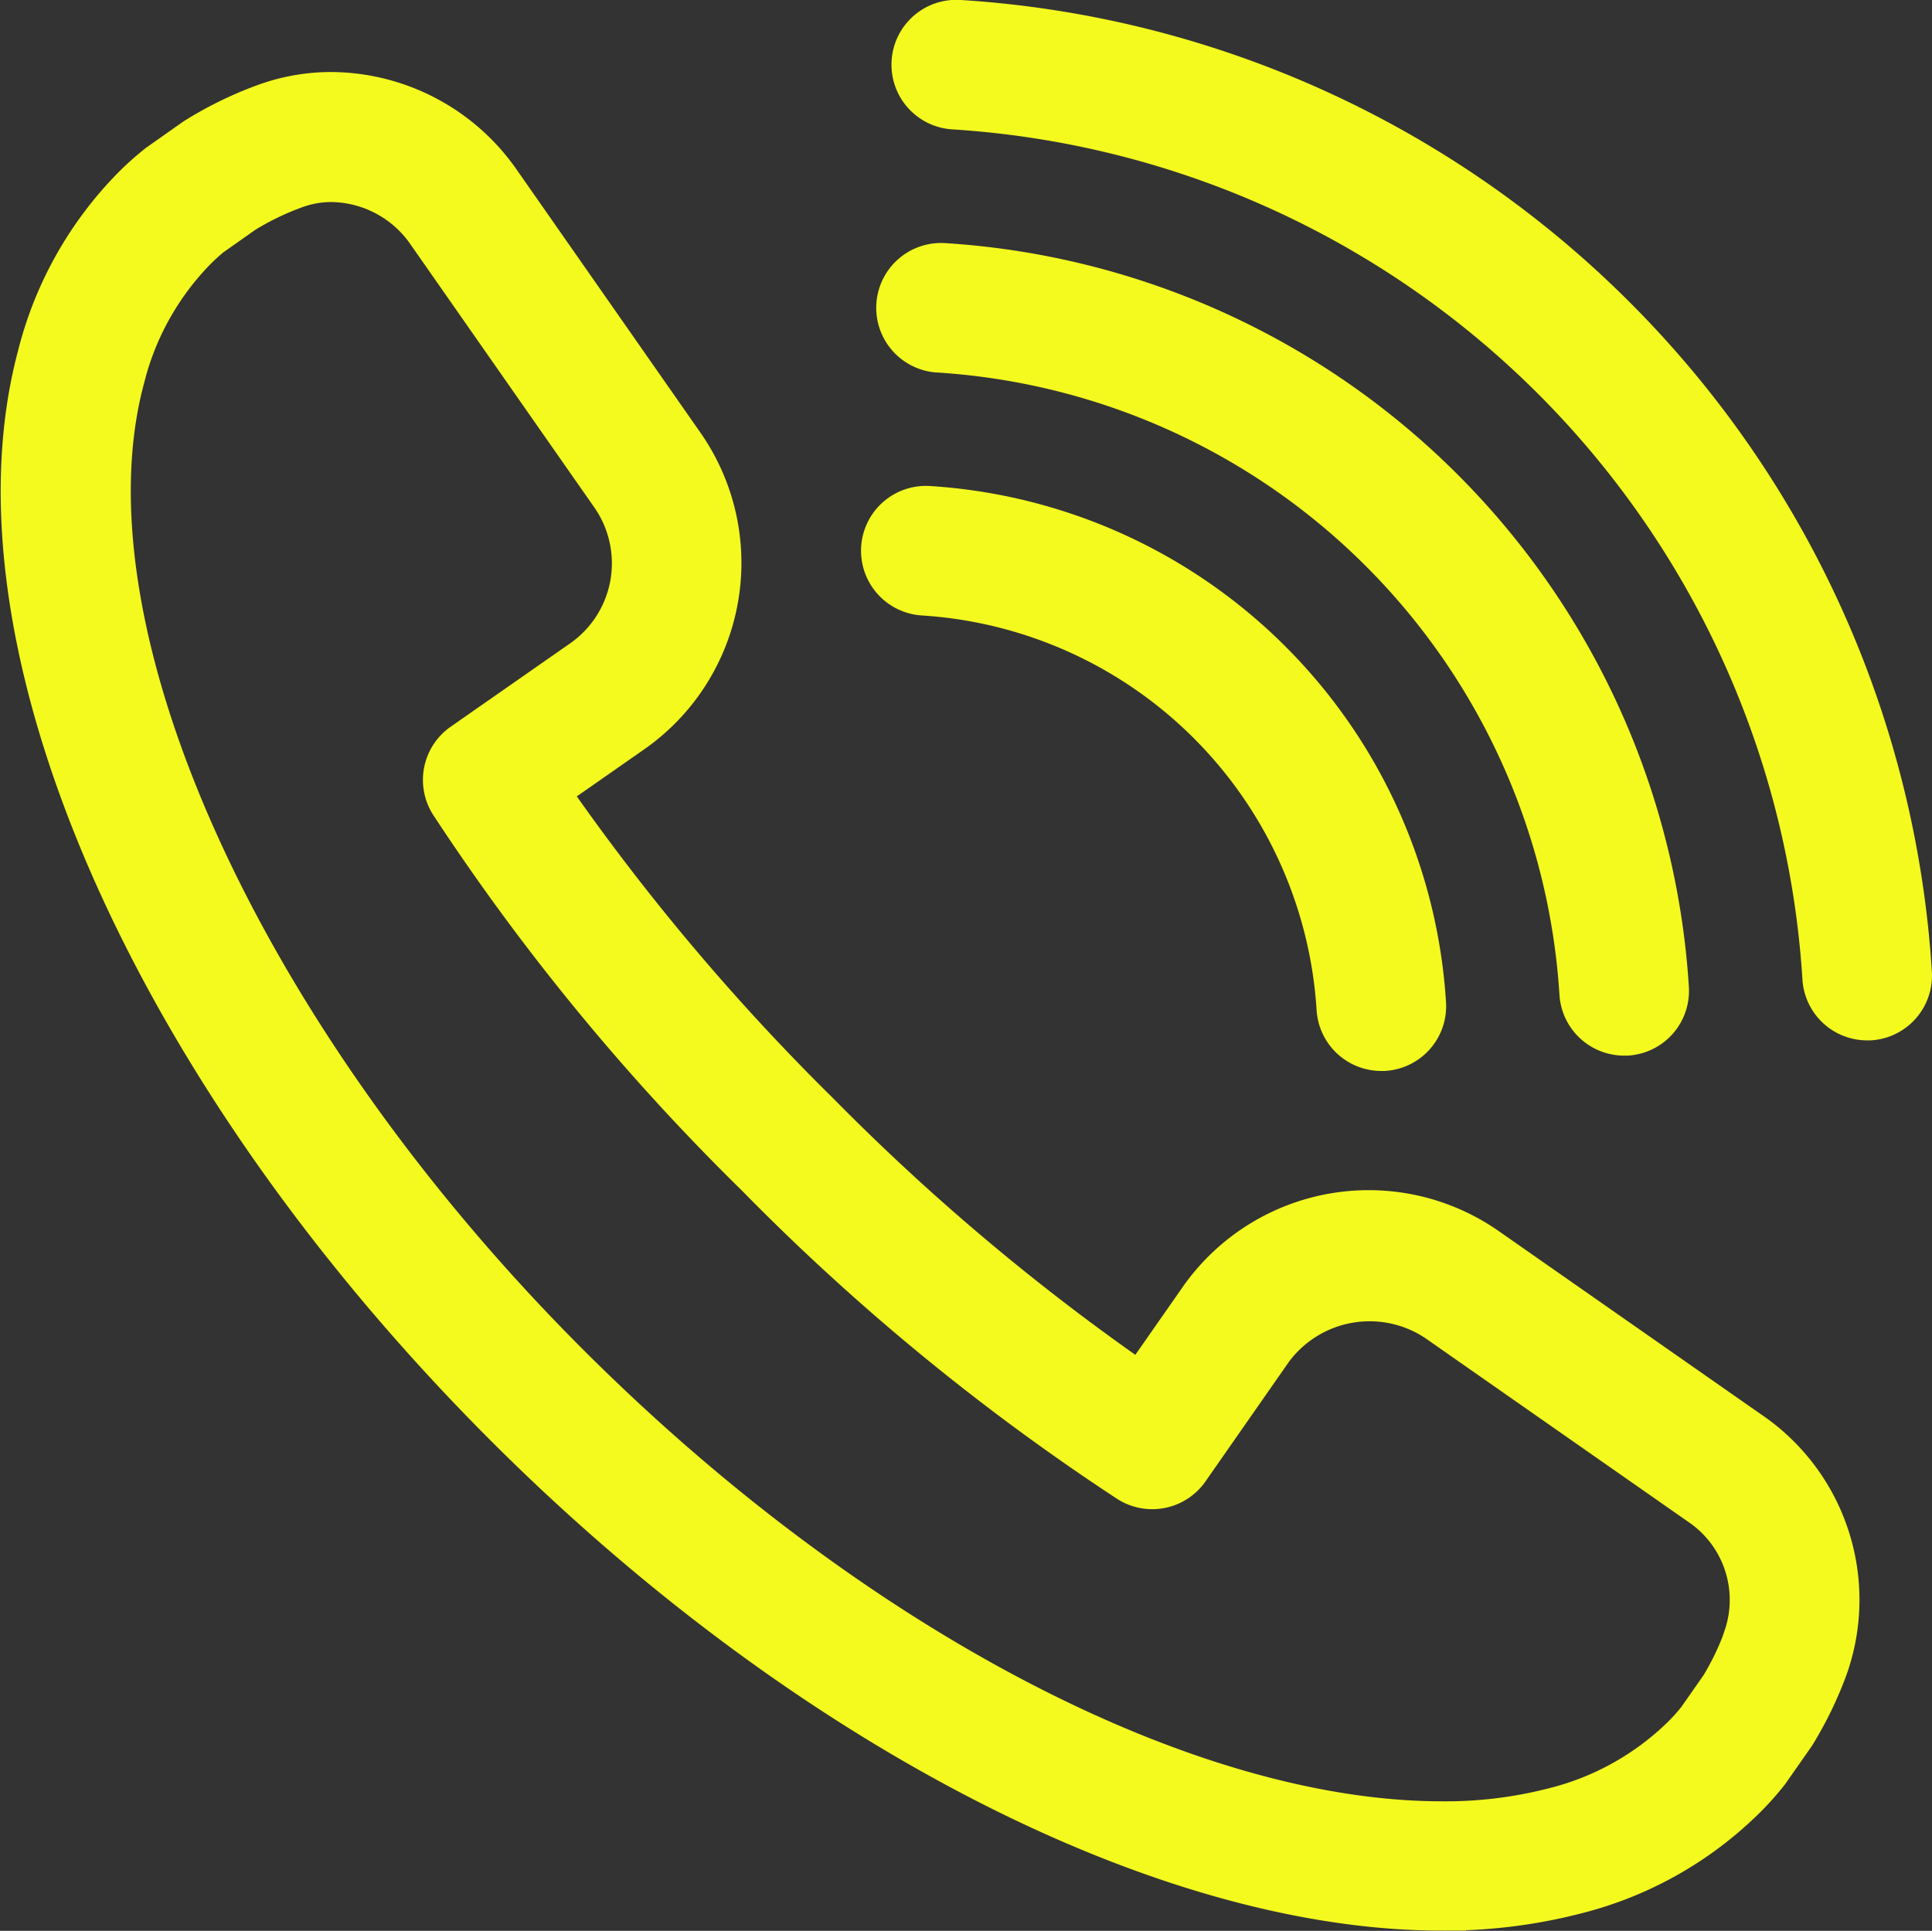 <svg xmlns="http://www.w3.org/2000/svg" width="39.802" height="39.783" viewBox="0 0 39.802 39.783">
  <rect x="0" y="0" width="39.802" height="39.783" fill="#333333" stroke="none"/>
  <g id="noun_call_2640501" transform="translate(0.516 0.5)">
    <g id="Group_1950" data-name="Group 1950" transform="translate(0 0)">
      <g id="Group_1949" data-name="Group 1949">
        <path id="Path_1147" data-name="Path 1147" d="M44.291,38.154,38.875,34.37a4.177,4.177,0,0,0-5.821,1.035l-1.257,1.8a46.544,46.544,0,0,1-6.7-5.626,46.481,46.481,0,0,1-5.626-6.7l1.8-1.257A4.186,4.186,0,0,0,22.308,17.8l-3.783-5.415a4.185,4.185,0,0,0-3.415-1.807,3.914,3.914,0,0,0-1.361.243,7.552,7.552,0,0,0-1.408.691l-.748.527a5.728,5.728,0,0,0-.527.471,7.51,7.51,0,0,0-1.925,3.431c-1.559,5.843,2.3,14.678,9.609,21.984,6.135,6.135,13.506,9.947,19.236,9.947h0a10.7,10.7,0,0,0,2.748-.339,7.506,7.506,0,0,0,3.43-1.924,5.558,5.558,0,0,0,.5-.56l.527-.753a7.541,7.541,0,0,0,.666-1.371A4.113,4.113,0,0,0,44.291,38.154Zm0,4.2a5.831,5.831,0,0,1-.491,1.027l-.478.683a3.931,3.931,0,0,1-.333.371,5.854,5.854,0,0,1-2.68,1.491,9.008,9.008,0,0,1-2.316.282h0c-5.3,0-12.22-3.624-18.054-9.458-6.79-6.79-10.563-15.167-9.175-20.371A5.861,5.861,0,0,1,12.249,13.7a4.146,4.146,0,0,1,.339-.309l.678-.478a5.831,5.831,0,0,1,1.065-.516,2.238,2.238,0,0,1,.78-.14,2.513,2.513,0,0,1,2.045,1.093l3.782,5.413a2.512,2.512,0,0,1-.62,3.495l-2.464,1.72a.836.836,0,0,0-.229,1.13,46.246,46.246,0,0,0,6.293,7.659,46.263,46.263,0,0,0,7.659,6.294.837.837,0,0,0,1.131-.229l1.72-2.466a2.571,2.571,0,0,1,3.493-.62l5.414,3.783A2.441,2.441,0,0,1,44.287,42.35Z" transform="translate(-8.8 -9.094)" fill="#f4fa1e" stroke="#f4fa1e" stroke-width="1"/>
        <path id="Path_1148" data-name="Path 1148" d="M45.107,14.883A20.874,20.874,0,0,0,31.64,8.8a.836.836,0,1,0-.1,1.669A19.225,19.225,0,0,1,49.518,28.454a.836.836,0,0,0,.833.784l.053,0a.836.836,0,0,0,.782-.887A20.876,20.876,0,0,0,45.107,14.883Z" transform="translate(-12.402 -8.802)" fill="#f4fa1e" stroke="#f4fa1e" stroke-width="1"/>
        <path id="Path_1149" data-name="Path 1149" d="M31.161,16.46A14.21,14.21,0,0,1,44.451,29.75a.836.836,0,0,0,.833.784l.053,0a.836.836,0,0,0,.782-.887A15.882,15.882,0,0,0,31.265,14.792a.836.836,0,1,0-.1,1.669Z" transform="translate(-12.341 -9.784)" fill="#f4fa1e" stroke="#f4fa1e" stroke-width="1"/>
        <path id="Path_1150" data-name="Path 1150" d="M30.786,22.449a9.195,9.195,0,0,1,8.6,8.6.836.836,0,0,0,.833.784l.053,0a.836.836,0,0,0,.782-.887A10.867,10.867,0,0,0,30.89,20.78a.836.836,0,1,0-.1,1.669Z" transform="translate(-12.279 -10.767)" fill="#f4fa1e" stroke="#f4fa1e" stroke-width="1"/>
      </g>
    </g>
  </g>
</svg>
